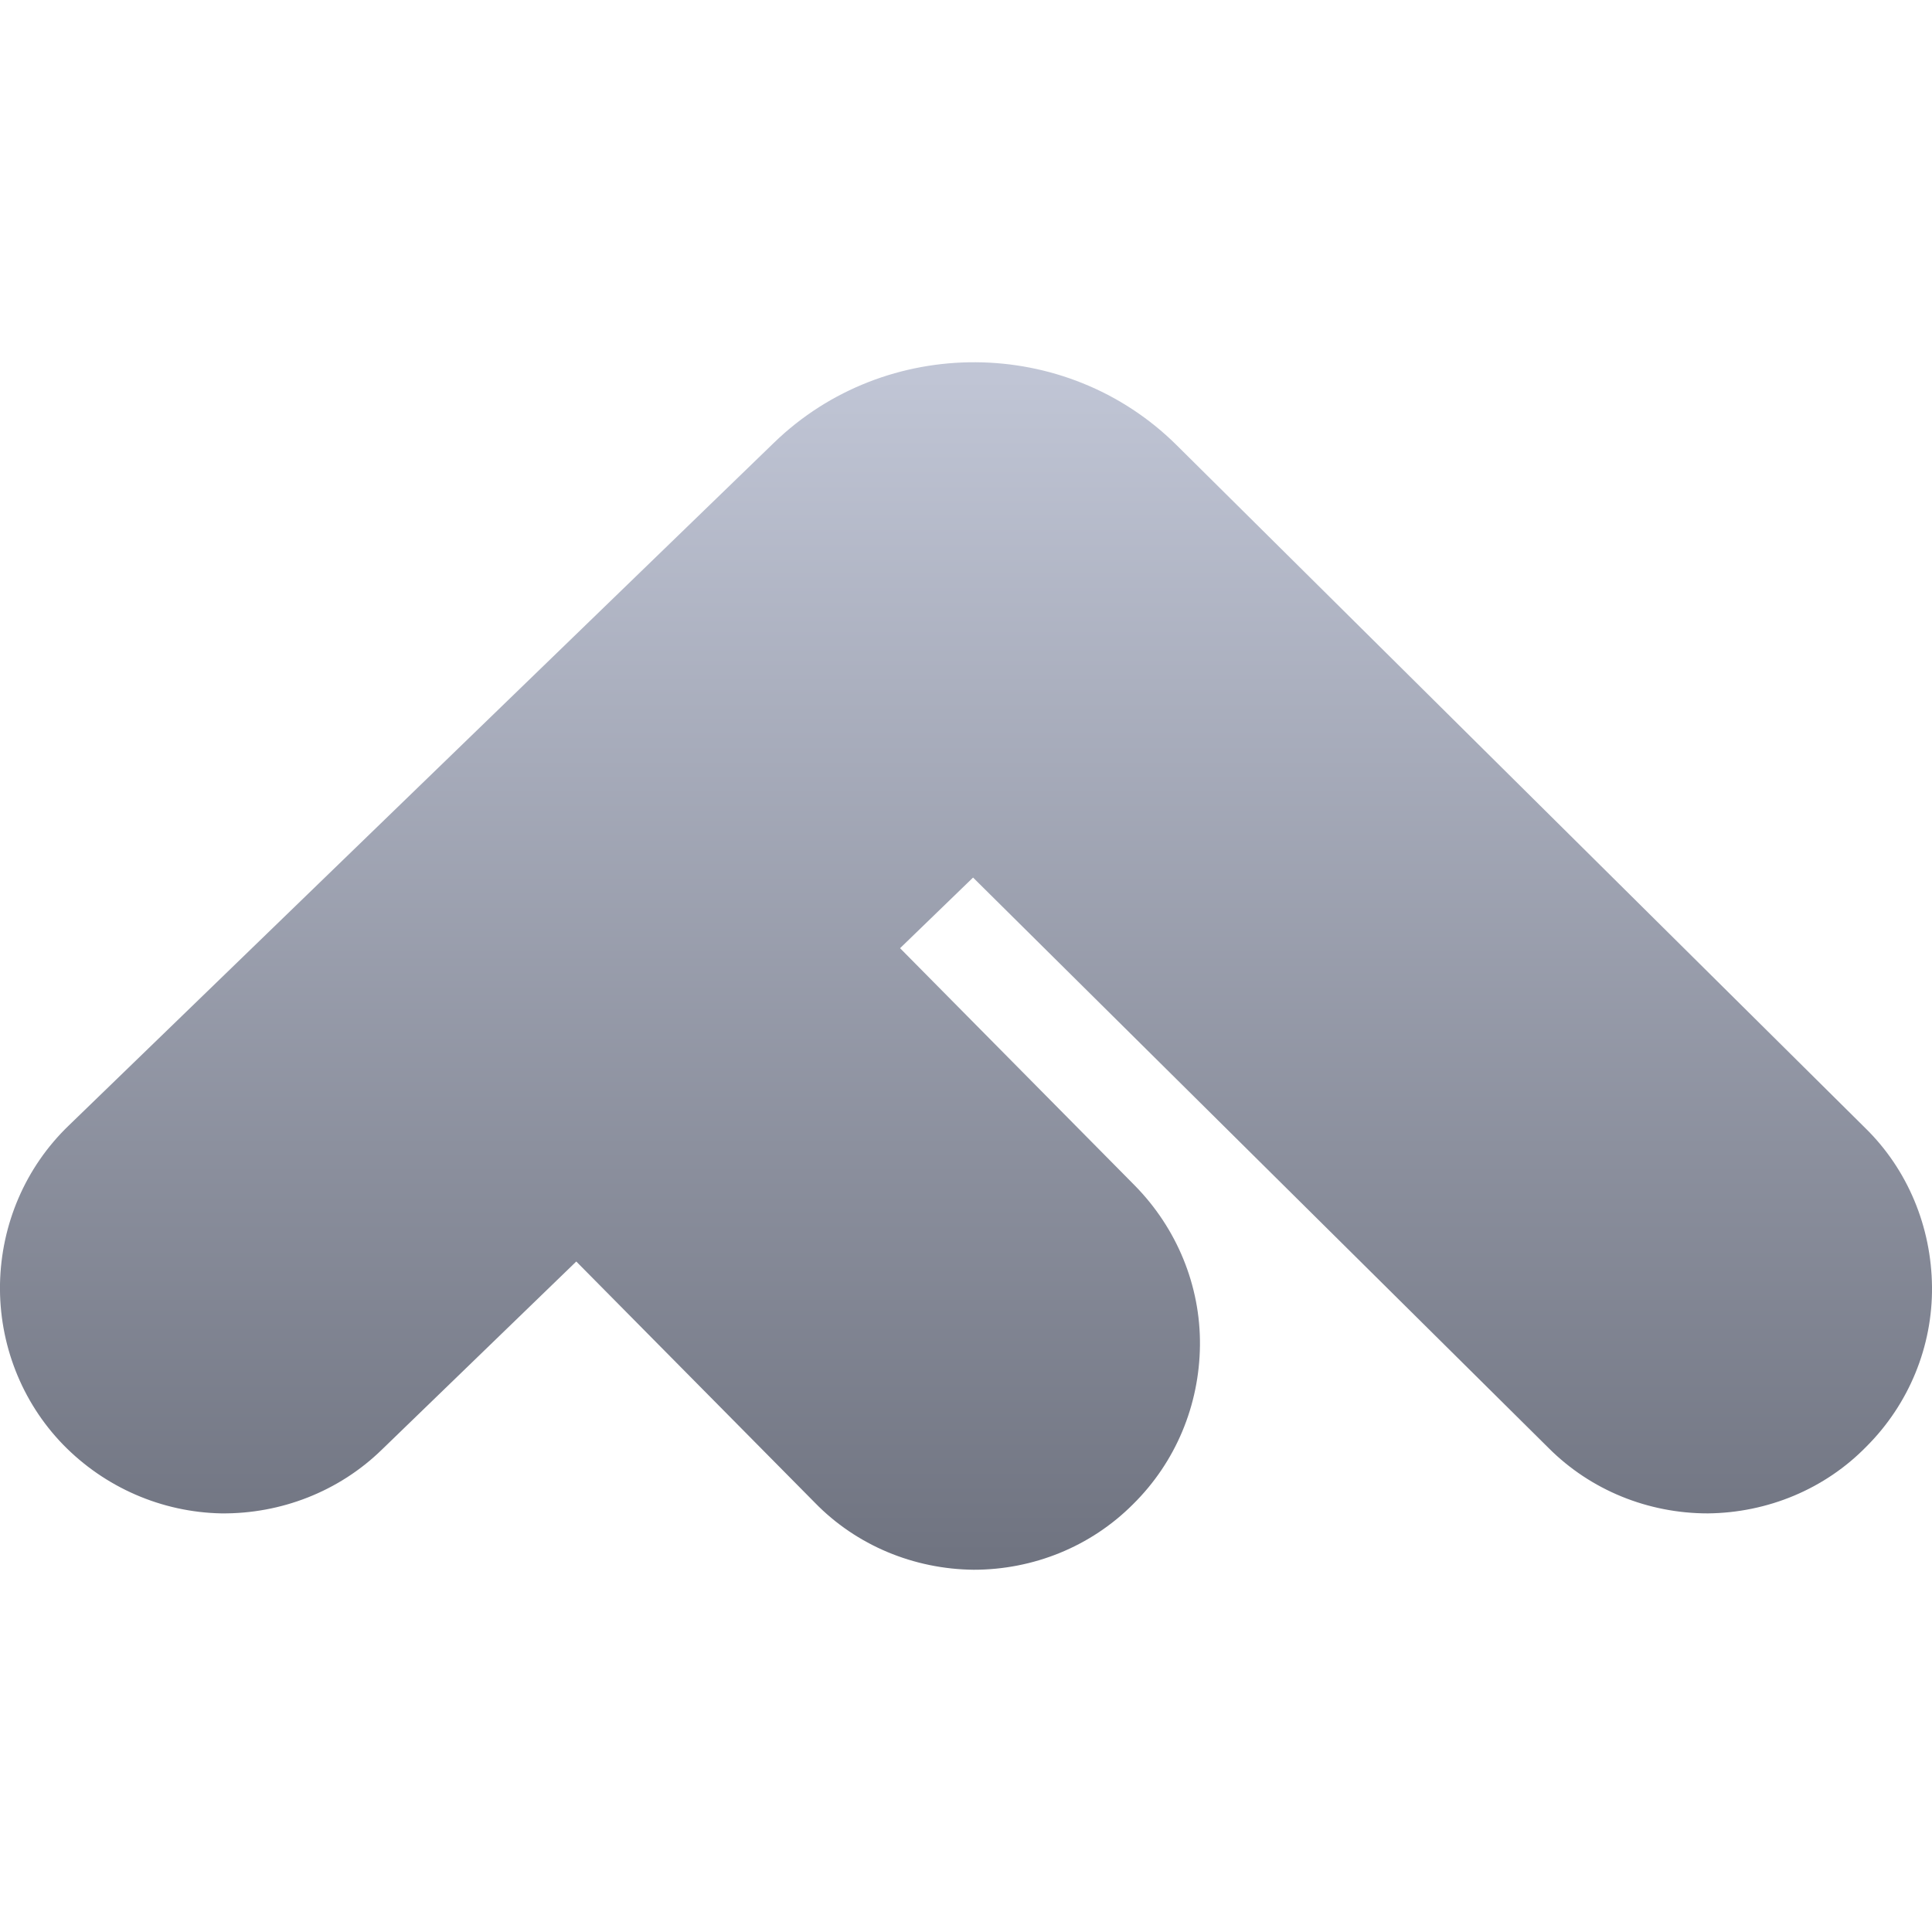 <svg xmlns="http://www.w3.org/2000/svg" xmlns:xlink="http://www.w3.org/1999/xlink" width="64" height="64" viewBox="0 0 64 64" version="1.1"><defs><linearGradient id="linear0" gradientUnits="userSpaceOnUse" x1="0" y1="0" x2="0" y2="1" gradientTransform="matrix(64,0,0,40,0,12)"><stop offset="0" style="stop-color:#c1c6d6;stop-opacity:1;"/><stop offset="1" style="stop-color:#6f7380;stop-opacity:1;"/></linearGradient></defs><g id="surface1"><path style=" stroke:none;fill-rule:nonzero;fill:url(#linear0);" d="M 29.816 31.41 L 32.234 29.07 L 51.297 47.965 C 52.695 49.367 54.598 50.133 56.574 50.133 C 58.555 50.113 60.457 49.328 61.836 47.91 C 63.234 46.512 64.02 44.605 64 42.625 C 63.98 40.645 63.199 38.742 61.781 37.359 L 38.973 14.742 C 35.316 11.117 29.34 11.082 25.641 14.664 L 2.277 37.285 C 0.84 38.668 0.039 40.555 0 42.531 C -0.035 44.512 0.711 46.434 2.09 47.855 C 3.473 49.273 5.355 50.094 7.332 50.133 C 9.309 50.152 11.23 49.406 12.648 48.023 L 19.09 41.789 L 26.992 49.777 C 28.371 51.195 30.273 51.98 32.254 52 C 34.23 52 36.133 51.234 37.531 49.832 C 38.949 48.434 39.73 46.547 39.75 44.566 C 39.77 42.59 38.984 40.684 37.586 39.266 Z M 29.816 31.41 "/></g></svg>
